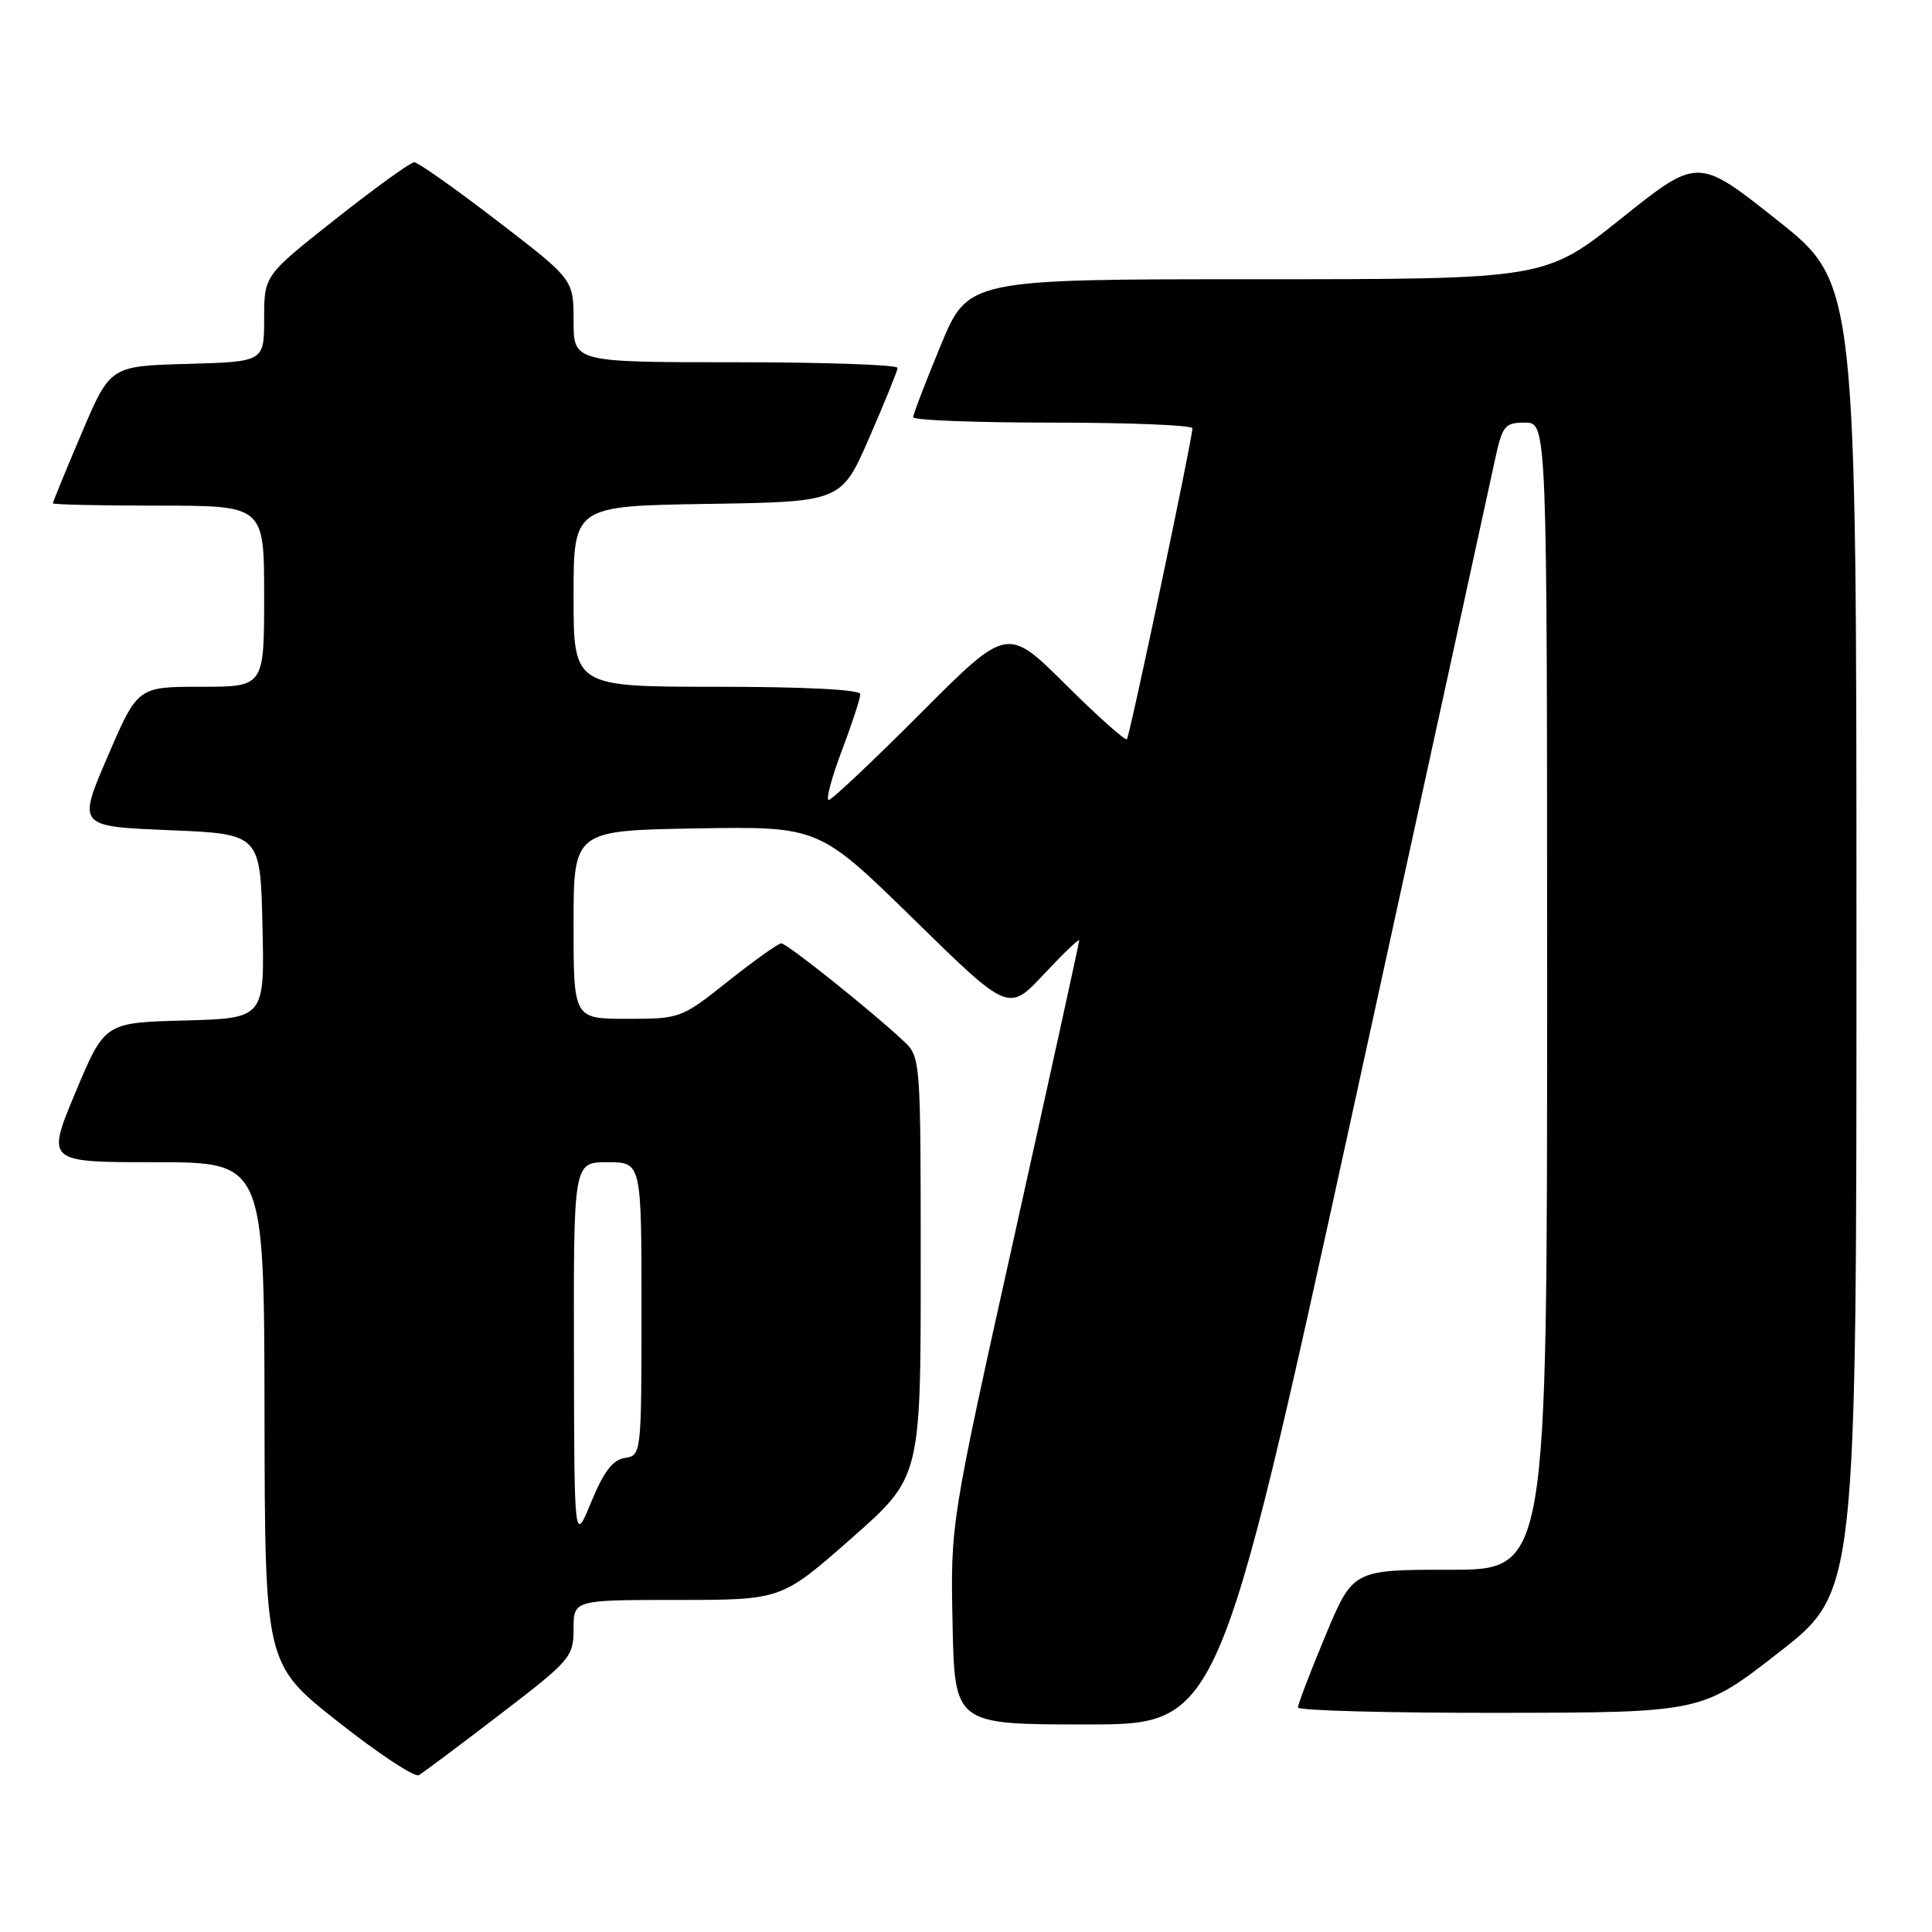 <?xml version="1.0" encoding="UTF-8" standalone="no"?>
<!DOCTYPE svg PUBLIC "-//W3C//DTD SVG 1.1//EN" "http://www.w3.org/Graphics/SVG/1.1/DTD/svg11.dtd" >
<svg xmlns="http://www.w3.org/2000/svg" xmlns:xlink="http://www.w3.org/1999/xlink" version="1.1" viewBox="0 0 256 256">
 <g >
 <path fill="currentColor"
d=" M 66.25 227.17 C 75.60 220.01 76.00 219.54 76.00 215.85 C 76.00 212.00 76.00 212.00 89.77 212.00 C 103.54 212.00 103.54 212.00 112.77 203.88 C 122.00 195.76 122.00 195.76 122.00 167.92 C 122.00 140.34 121.98 140.06 119.75 137.96 C 115.50 133.97 104.28 125.00 103.53 125.00 C 103.12 125.00 99.96 127.25 96.50 130.00 C 90.29 134.94 90.13 135.00 83.11 135.00 C 76.00 135.00 76.00 135.00 76.00 122.52 C 76.00 110.05 76.00 110.05 92.25 109.77 C 108.50 109.50 108.50 109.50 121.07 121.80 C 133.63 134.10 133.63 134.10 138.32 129.09 C 140.89 126.34 143.00 124.32 143.00 124.61 C 143.00 124.90 139.16 142.40 134.47 163.49 C 125.94 201.84 125.94 201.84 126.22 215.17 C 126.50 228.50 126.50 228.50 143.98 228.50 C 161.47 228.50 161.47 228.50 179.19 147.50 C 188.93 102.95 197.41 64.14 198.02 61.25 C 199.06 56.37 199.35 56.00 202.07 56.00 C 205.00 56.00 205.00 56.00 205.00 132.00 C 205.00 208.00 205.00 208.00 192.14 208.00 C 179.27 208.00 179.27 208.00 175.62 216.75 C 173.61 221.56 171.98 225.84 171.99 226.25 C 171.99 226.66 184.04 226.98 198.75 226.96 C 225.50 226.92 225.50 226.92 235.75 218.92 C 246.00 210.93 246.00 210.93 245.99 124.22 C 245.99 37.50 245.99 37.50 235.49 29.17 C 224.98 20.83 224.98 20.83 214.86 28.92 C 204.74 37.00 204.74 37.00 166.51 37.00 C 128.28 37.00 128.28 37.00 124.64 45.79 C 122.64 50.62 121.00 54.90 121.00 55.29 C 121.00 55.68 129.32 56.00 139.50 56.00 C 149.68 56.00 158.00 56.34 158.00 56.75 C 158.01 58.12 149.71 97.49 149.32 97.95 C 149.11 98.19 145.46 94.93 141.20 90.70 C 133.46 83.01 133.46 83.01 122.00 94.50 C 115.69 100.83 110.21 106.00 109.81 106.00 C 109.41 106.00 110.19 103.06 111.54 99.48 C 112.90 95.89 114.00 92.51 114.00 91.98 C 114.00 91.38 106.70 91.00 95.00 91.00 C 76.00 91.00 76.00 91.00 76.00 79.02 C 76.00 67.05 76.00 67.05 93.74 66.77 C 111.48 66.50 111.48 66.50 115.18 58.00 C 117.22 53.33 118.91 49.16 118.94 48.75 C 118.97 48.34 109.33 48.00 97.50 48.00 C 76.00 48.00 76.00 48.00 76.00 42.52 C 76.00 37.03 76.00 37.03 65.89 29.27 C 60.33 25.00 55.38 21.50 54.89 21.50 C 54.40 21.50 49.73 24.87 44.50 29.00 C 35.00 36.50 35.00 36.50 35.00 42.21 C 35.00 47.93 35.00 47.93 24.80 48.22 C 14.60 48.50 14.60 48.50 10.80 57.44 C 8.71 62.36 7.00 66.53 7.00 66.69 C 7.00 66.86 13.30 67.00 21.00 67.00 C 35.00 67.00 35.00 67.00 35.00 79.00 C 35.00 91.00 35.00 91.00 26.62 91.00 C 18.24 91.00 18.24 91.00 14.26 100.25 C 10.28 109.50 10.28 109.50 22.39 110.00 C 34.50 110.50 34.50 110.50 34.78 122.72 C 35.06 134.93 35.06 134.93 24.46 135.22 C 13.87 135.50 13.87 135.50 10.00 144.75 C 6.13 154.00 6.13 154.00 20.56 154.00 C 35.00 154.00 35.00 154.00 35.05 187.25 C 35.10 220.50 35.10 220.50 44.80 228.15 C 50.13 232.36 54.95 235.54 55.50 235.22 C 56.05 234.90 60.89 231.28 66.25 227.17 Z  M 76.05 179.25 C 76.00 154.00 76.00 154.00 80.50 154.00 C 85.00 154.00 85.00 154.00 85.00 173.43 C 85.00 192.67 84.98 192.86 82.81 193.18 C 81.21 193.41 80.00 194.99 78.35 199.00 C 76.09 204.50 76.09 204.50 76.05 179.25 Z "/>
</g>
</svg>